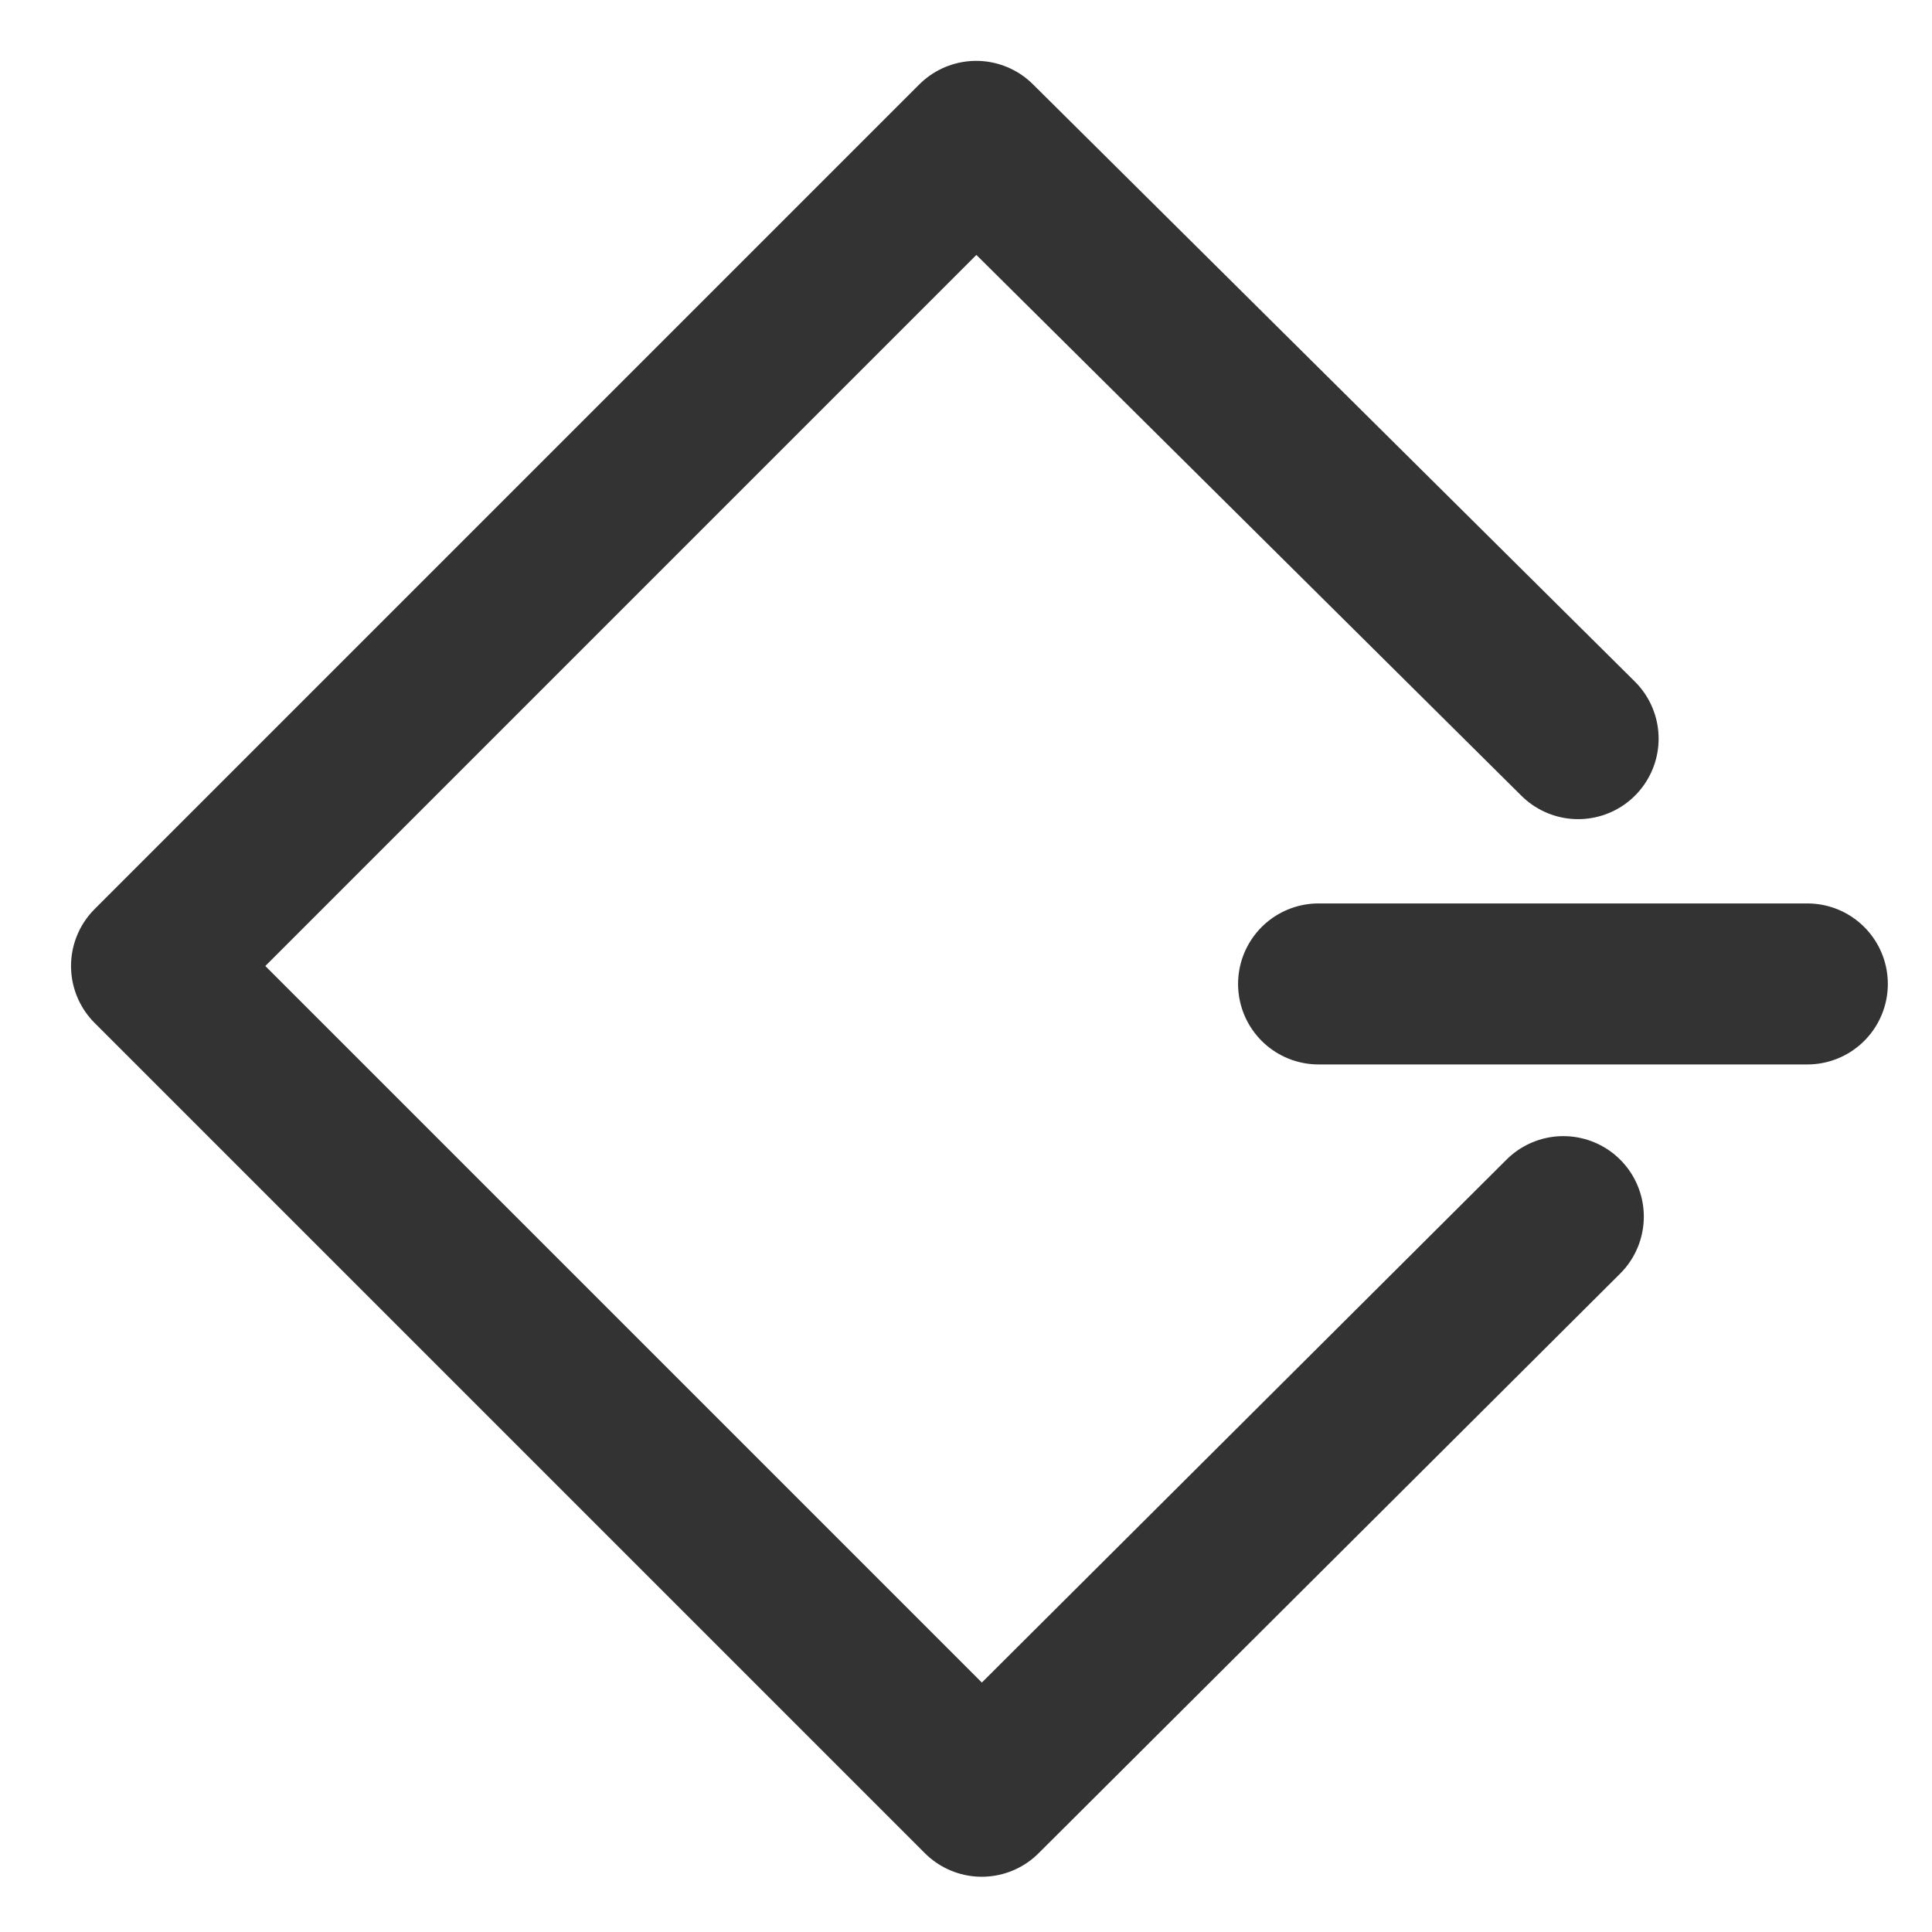 <?xml version="1.0" encoding="UTF-8" standalone="no"?>
<!DOCTYPE svg PUBLIC "-//W3C//DTD SVG 20010904//EN"
"http://www.w3.org/TR/2001/REC-SVG-20010904/DTD/svg10.dtd">
<svg
   sodipodi:docname="kcmscsi.svg"
   height="60"
   sodipodi:version="0.32"
   width="60"
   _SVGFile__filename="scalable/apps/kcmscsi.svg"
   version="1.0"
   y="0"
   x="0"
   inkscape:version="0.39"
   id="svg1"
   sodipodi:docbase="/home/danny/work/flat/newscale/apps"
   xmlns="http://www.w3.org/2000/svg"
   xmlns:cc="http://web.resource.org/cc/"
   xmlns:inkscape="http://www.inkscape.org/namespaces/inkscape"
   xmlns:sodipodi="http://sodipodi.sourceforge.net/DTD/sodipodi-0.dtd"
   xmlns:rdf="http://www.w3.org/1999/02/22-rdf-syntax-ns#"
   xmlns:dc="http://purl.org/dc/elements/1.1/"
   xmlns:xlink="http://www.w3.org/1999/xlink">
  <sodipodi:namedview
     bordercolor="#666666"
     inkscape:pageshadow="2"
     inkscape:window-y="0"
     pagecolor="#ffffff"
     inkscape:window-height="685"
     inkscape:zoom="4.9119411"
     inkscape:window-x="0"
     borderopacity="1.0"
     inkscape:cx="47.779858"
     inkscape:cy="28.022928"
     inkscape:window-width="1016"
     inkscape:pageopacity="0.0"
     id="base" />
  <defs
     id="defs3">
    <linearGradient
       id="linearGradient1160">
      <stop
         style="stop-color:#000;stop-opacity:1;"
         id="stop1161"
         offset="0" />
      <stop
         style="stop-color:#fff;stop-opacity:1;"
         id="stop1162"
         offset="1" />
    </linearGradient>
    <linearGradient
       xlink:href="#linearGradient1160"
       id="linearGradient1163" />
  </defs>
  <g
     id="g936"
     transform="translate(-0.881,0.349)">
    <path
       style="fill:none;fill-opacity:0.75;fill-rule:evenodd;stroke:#333333;stroke-width:5.198;stroke-linecap:round;stroke-linejoin:round;stroke-opacity:1;"
       d="M 50.177,24.067 L 50.133,50.584 L 12.215,50.584 L 12.215,12.921 L 39.601,12.815"
       sodipodi:nodetypes="ccccc"
       transform="matrix(0.68,0.68,-0.68,0.68,31.677,-13.052)"
       sodipodi:stroke-cmyk="(0 0 0 0.8)"
       id="path885" />
    <path
       style="fill:none;fill-opacity:0.75;fill-rule:evenodd;stroke:#333333;stroke-width:5.198;stroke-linecap:round;stroke-linejoin:round;stroke-opacity:1;"
       d="M 44.534,24.627 L 60.312,24.627"
       sodipodi:nodetypes="cc"
       transform="matrix(0.962,0,0,0.962,-1.011,6.517)"
       sodipodi:stroke-cmyk="(0 0 0 0.8)"
       id="path886" />
  </g>
</svg>
